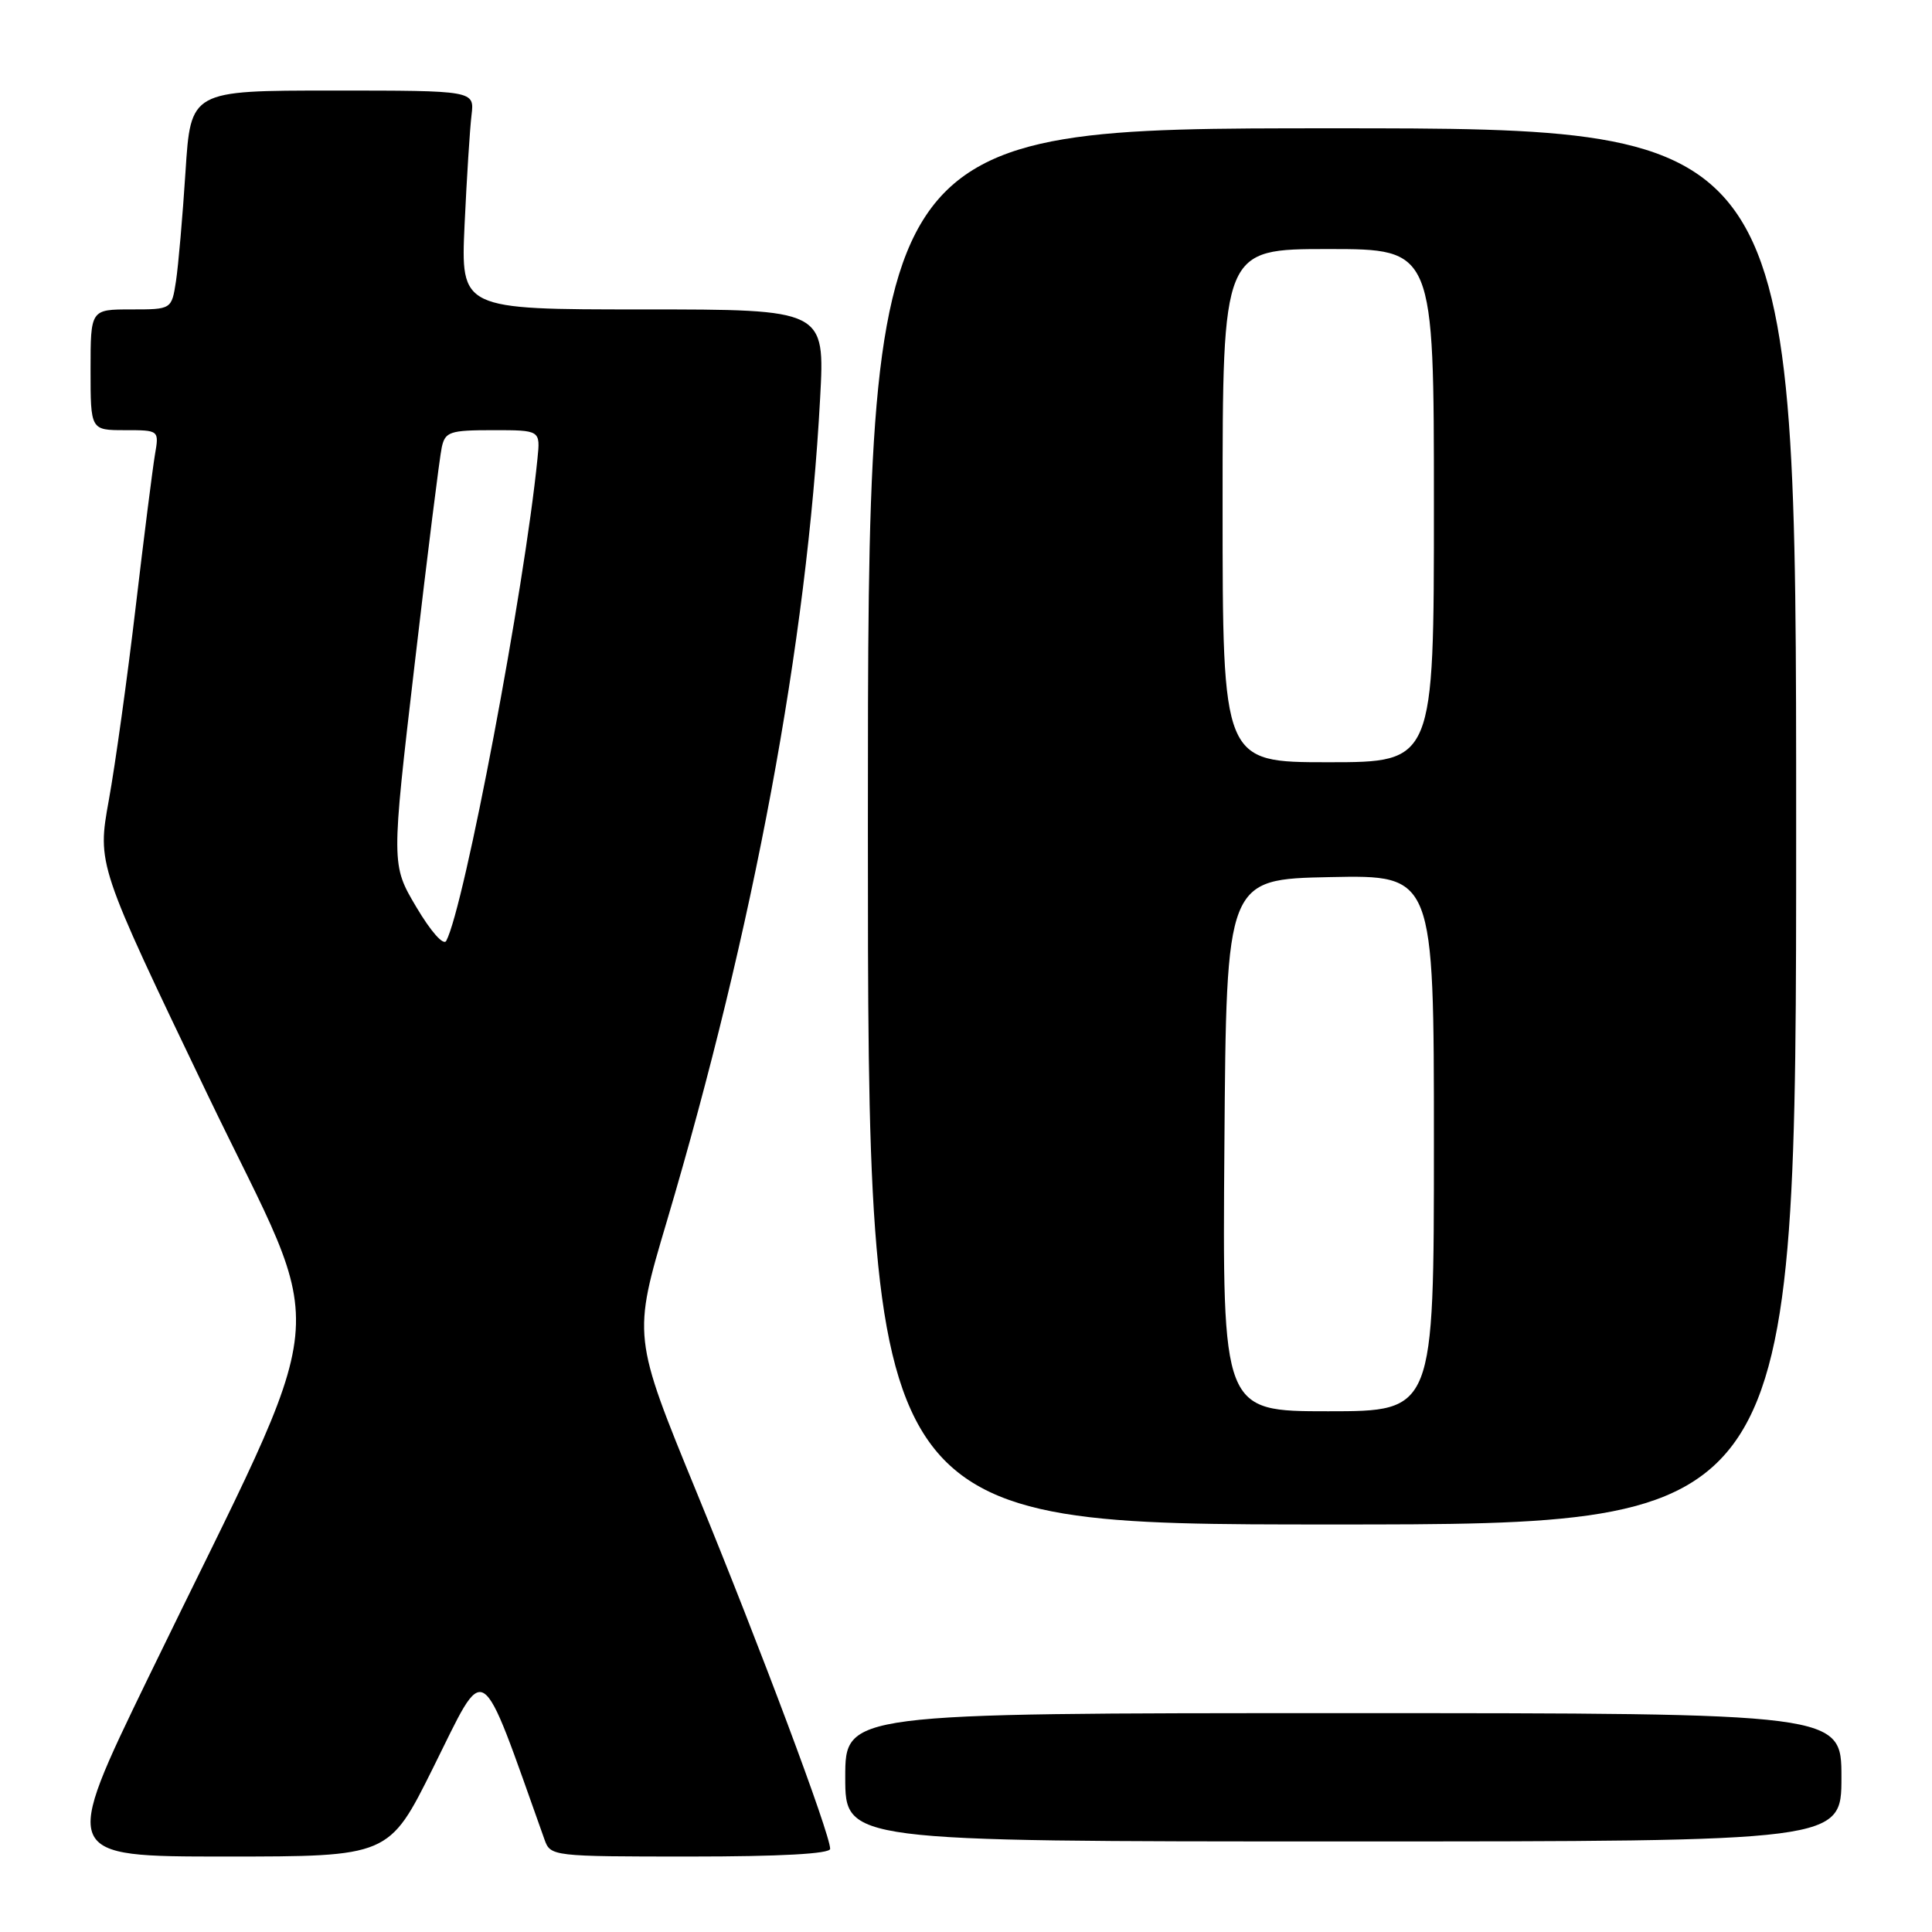 <?xml version="1.0" encoding="UTF-8" standalone="no"?>
<!DOCTYPE svg PUBLIC "-//W3C//DTD SVG 1.1//EN" "http://www.w3.org/Graphics/SVG/1.1/DTD/svg11.dtd" >
<svg xmlns="http://www.w3.org/2000/svg" xmlns:xlink="http://www.w3.org/1999/xlink" version="1.1" viewBox="0 0 256 256">
 <g >
 <path fill="currentColor"
d=" M 57.37 234.28 C 64.54 219.89 63.37 219.14 72.15 243.75 C 72.94 245.97 73.17 246.00 91.48 246.00 C 103.35 246.00 110.00 245.64 110.00 244.98 C 110.00 243.01 100.73 218.26 92.33 197.79 C 83.83 177.07 83.83 177.07 88.37 161.79 C 99.88 122.97 106.93 85.12 108.67 52.77 C 109.31 41.00 109.31 41.00 85.18 41.00 C 61.05 41.00 61.05 41.00 61.56 29.75 C 61.85 23.56 62.26 17.04 62.48 15.25 C 62.87 12.00 62.87 12.00 44.07 12.00 C 25.27 12.00 25.27 12.00 24.58 22.75 C 24.20 28.66 23.63 35.19 23.32 37.25 C 22.74 41.00 22.74 41.00 17.37 41.00 C 12.00 41.00 12.00 41.00 12.00 49.00 C 12.00 57.00 12.00 57.00 16.55 57.00 C 21.09 57.00 21.09 57.00 20.53 60.25 C 20.23 62.04 19.07 71.15 17.97 80.50 C 16.87 89.85 15.27 101.34 14.42 106.02 C 12.88 114.55 12.88 114.55 27.39 144.81 C 43.89 179.19 44.74 170.59 19.65 222.29 C 8.15 246.00 8.15 246.00 29.84 246.00 C 51.54 246.00 51.54 246.00 57.37 234.28 Z  M 244.00 235.50 C 244.00 227.00 244.00 227.00 178.00 227.00 C 112.00 227.00 112.00 227.00 112.00 235.50 C 112.00 244.00 112.00 244.00 178.00 244.00 C 244.00 244.00 244.00 244.00 244.00 235.50 Z  M 238.00 109.50 C 238.00 17.00 238.00 17.00 176.50 17.00 C 115.00 17.00 115.00 17.00 115.00 109.50 C 115.00 202.00 115.00 202.00 176.50 202.00 C 238.00 202.00 238.00 202.00 238.00 109.50 Z  M 55.17 120.20 C 51.84 114.58 51.84 114.58 54.94 88.04 C 56.64 73.44 58.26 60.49 58.54 59.25 C 58.99 57.21 59.62 57.00 65.32 57.00 C 71.60 57.00 71.60 57.00 71.22 60.75 C 69.49 78.09 61.52 120.20 59.13 124.67 C 58.77 125.34 57.09 123.44 55.17 120.20 Z  M 162.24 151.75 C 162.50 116.50 162.50 116.50 176.25 116.22 C 190.00 115.94 190.00 115.94 190.00 151.47 C 190.00 187.00 190.00 187.00 175.99 187.00 C 161.97 187.00 161.97 187.00 162.24 151.75 Z  M 162.00 67.00 C 162.00 33.00 162.00 33.00 176.00 33.00 C 190.00 33.00 190.00 33.00 190.00 67.00 C 190.00 101.00 190.00 101.00 176.00 101.00 C 162.00 101.00 162.00 101.00 162.00 67.00 Z "/>
</g>
</svg>